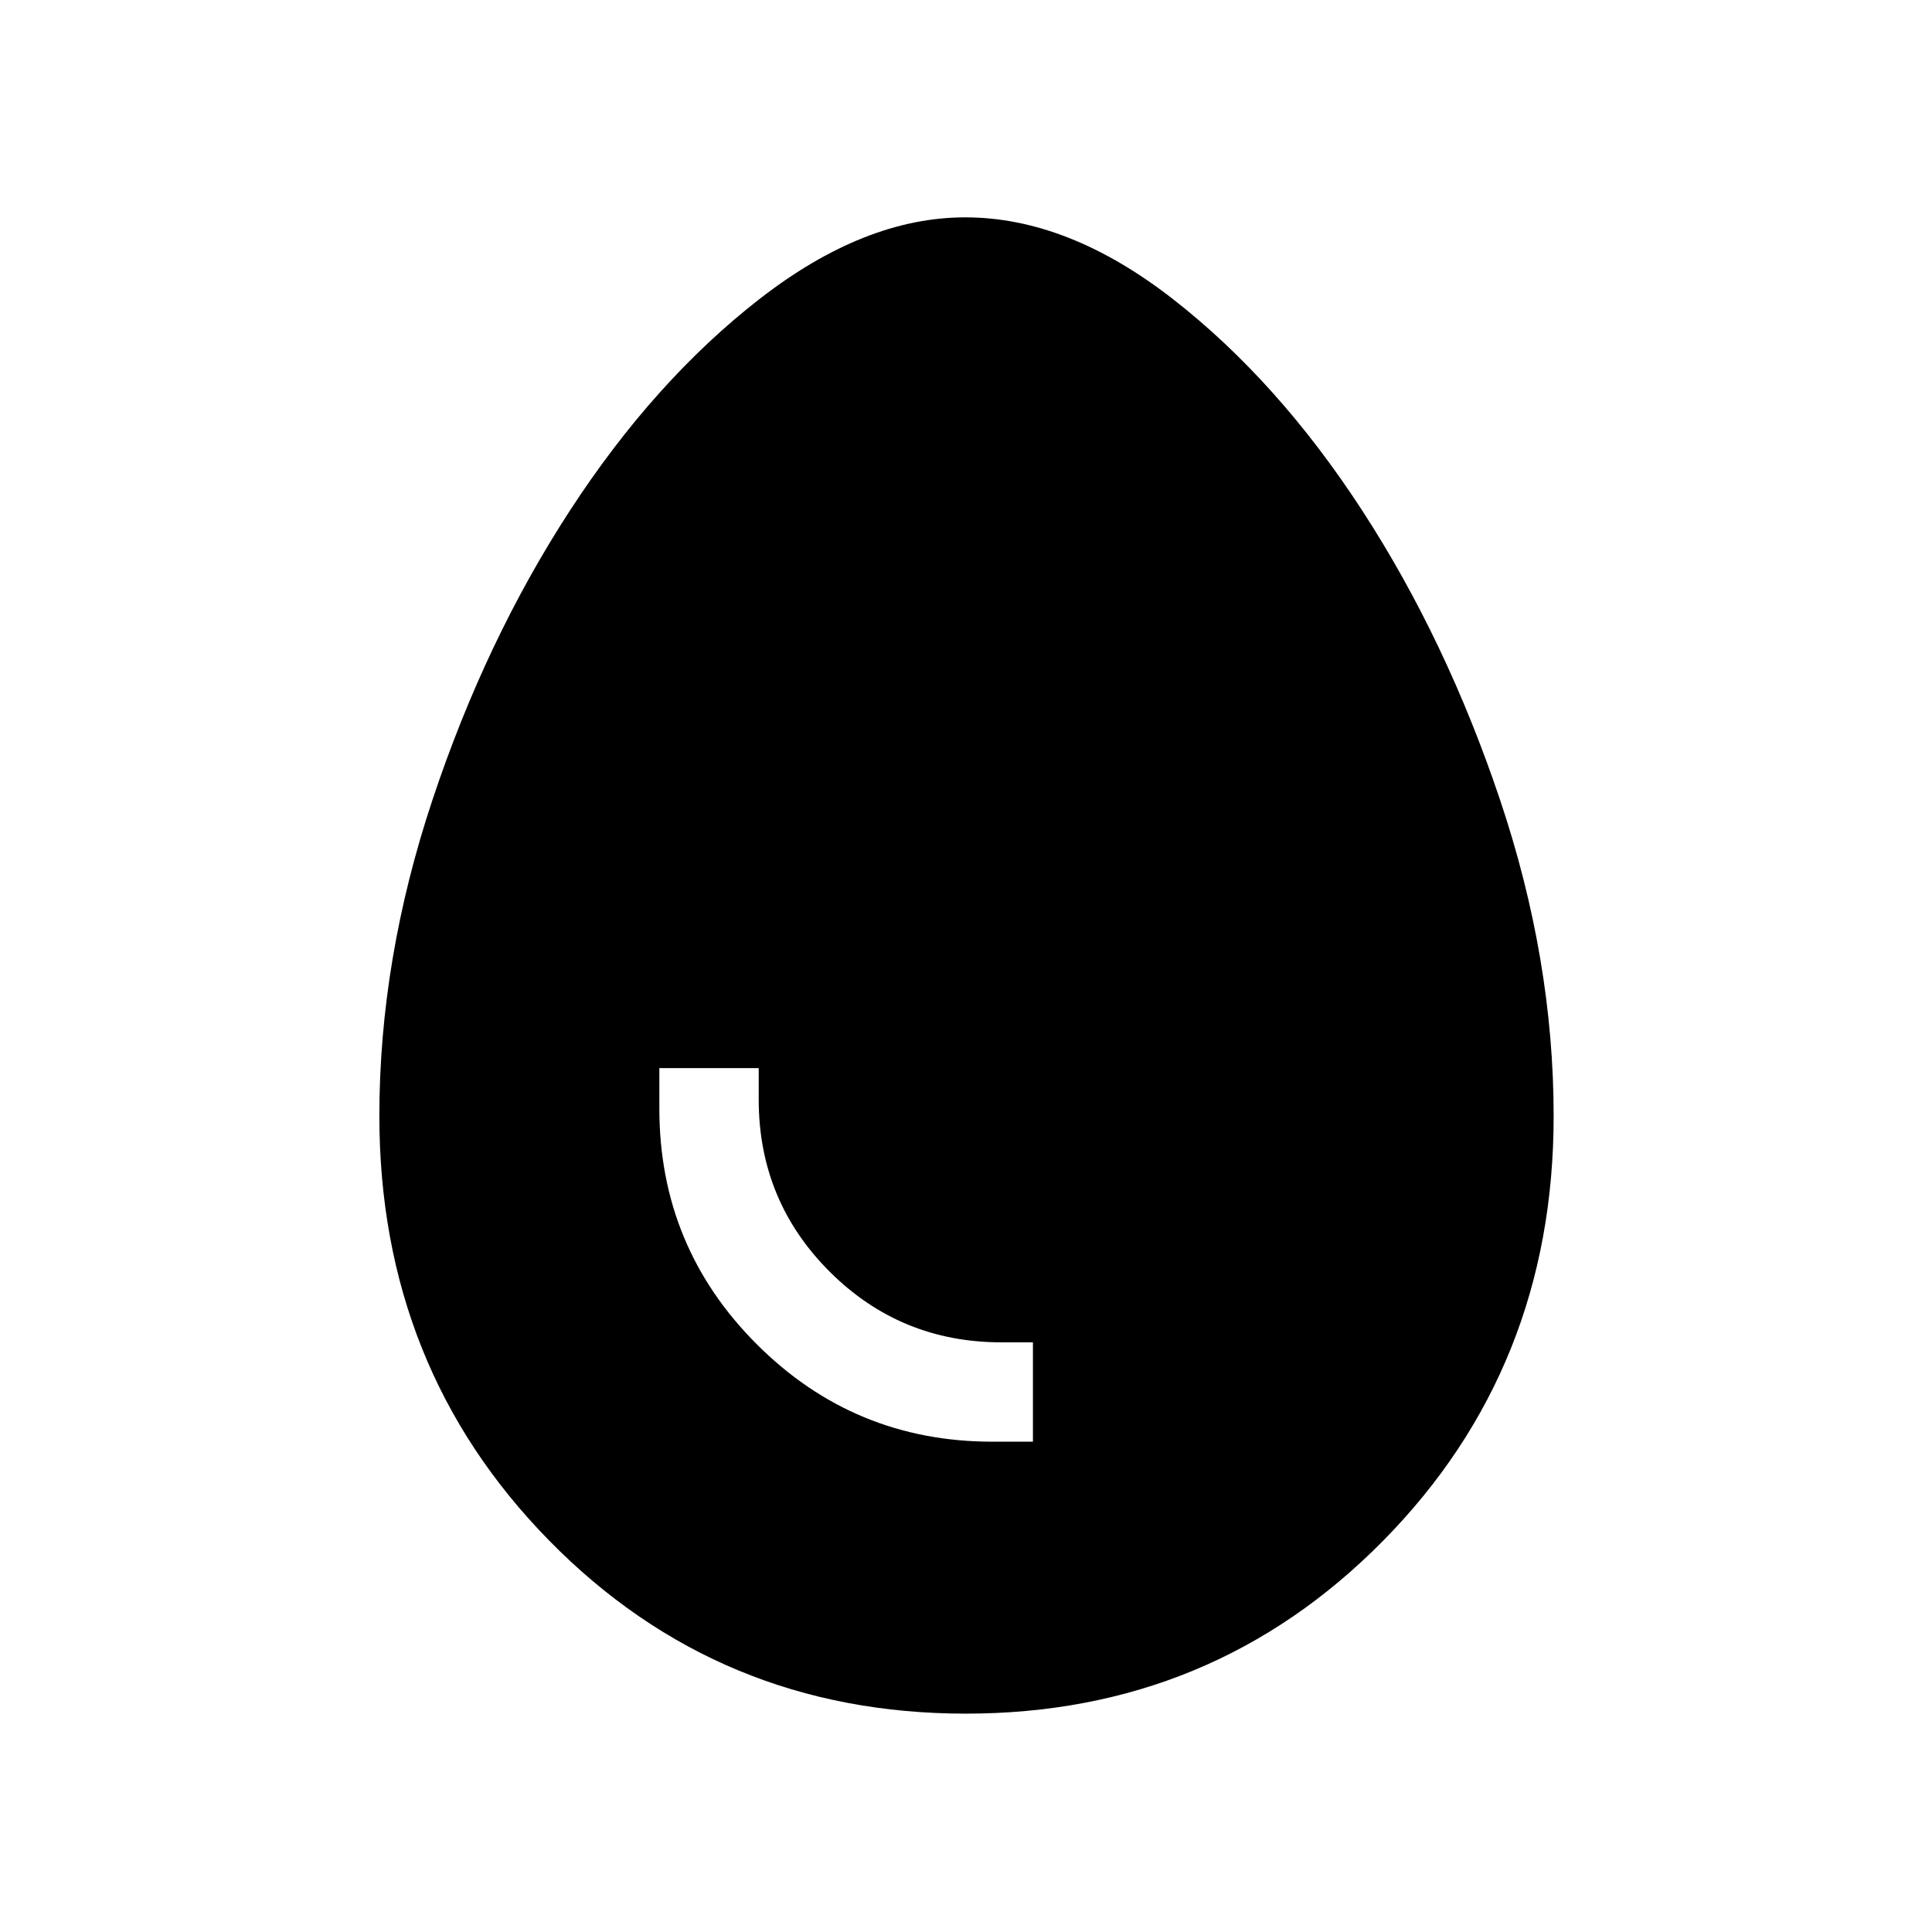 <svg xmlns="http://www.w3.org/2000/svg" height="48" viewBox="0 -960 960 960" width="48"><path d="M493.13-243.63h20.13V-293h-15.61q-50.27 0-85.46-35.19Q377-363.38 377-413.65v-15.61h-49.37v20.13q0 68.68 48.41 117.09t117.09 48.41ZM479.92-108.5q-122.64 0-207.03-85.99T188.5-405.5q0-77.85 26.44-157.2 26.43-79.36 68.31-143.7 41.88-64.34 94.07-104.97Q429.52-852 479.62-852q51.14 0 103.33 40.71 52.18 40.72 93.96 105.02 41.77 64.31 68.43 143.64Q772-483.29 772-405.41q0 125.06-84.72 210.99-84.72 85.92-207.36 85.92Z"/></svg>